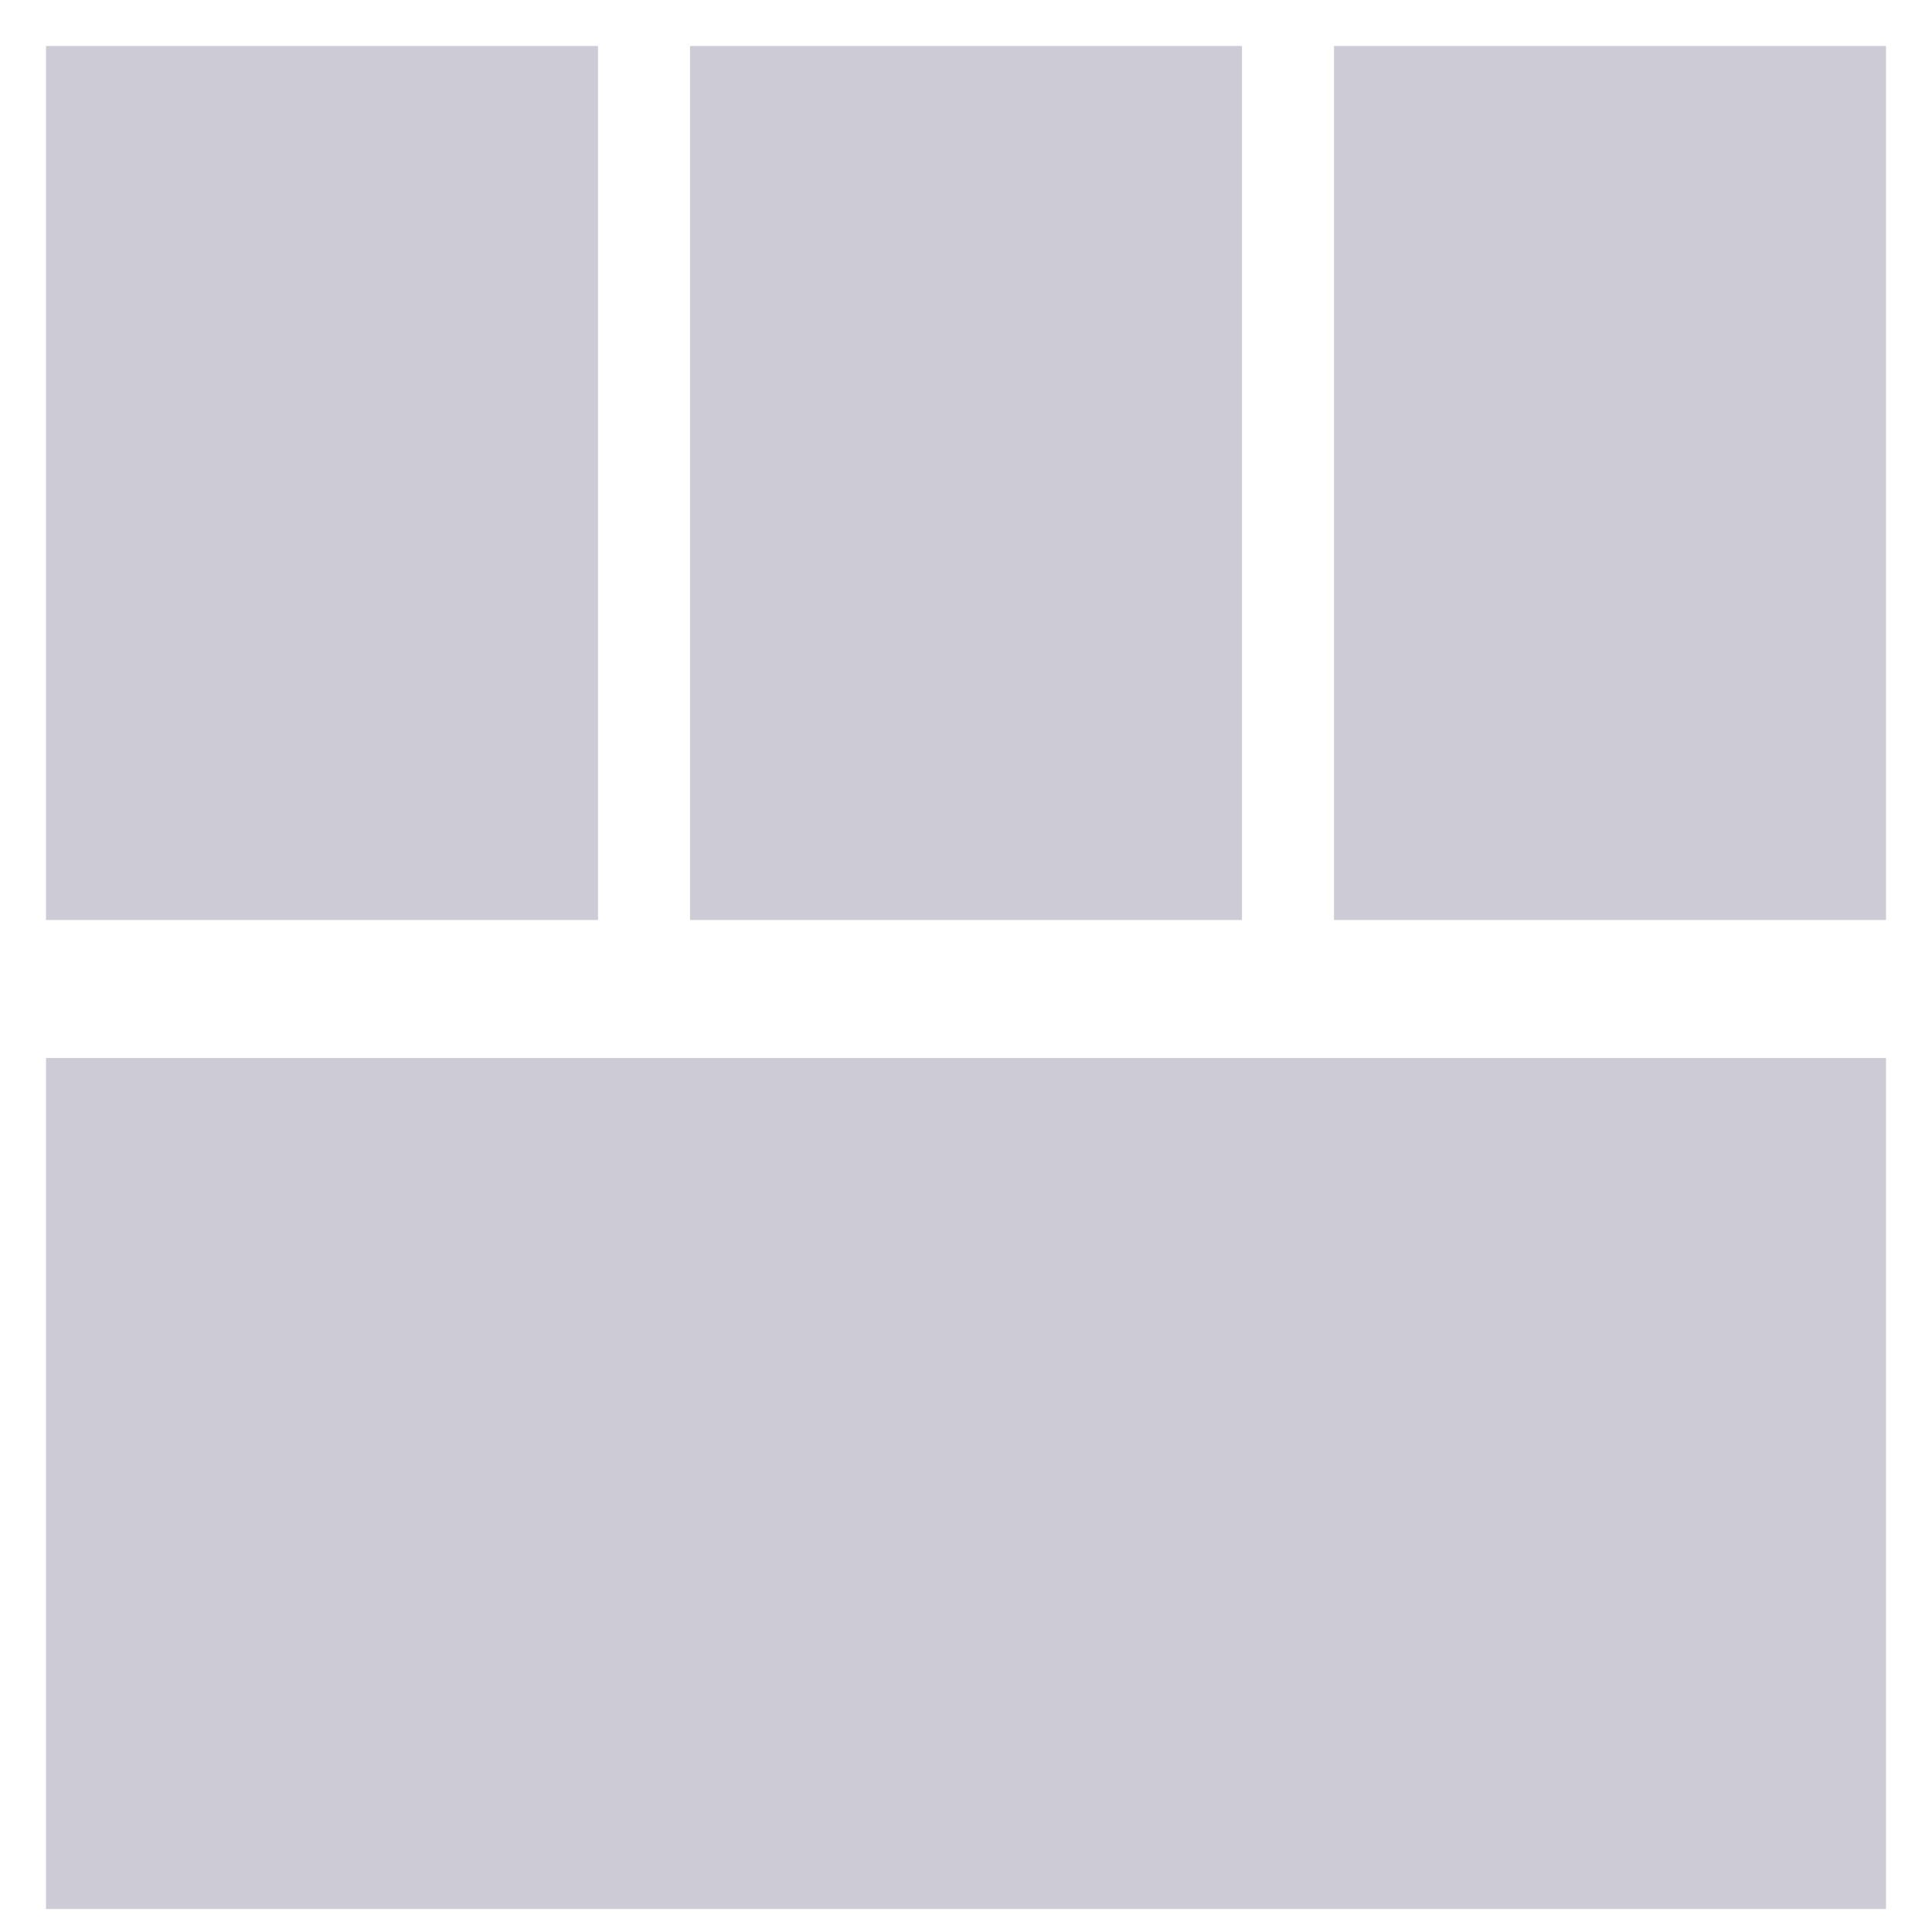 <?xml version="1.0" encoding="UTF-8"?>
<svg width="21px" height="21px" viewBox="0 0 21 21" version="1.1" xmlns="http://www.w3.org/2000/svg" xmlns:xlink="http://www.w3.org/1999/xlink">
    <!-- Generator: Sketch 53 (72520) - https://sketchapp.com -->
    <title>Group 31</title>
    <desc>Created with Sketch.</desc>
    <g id="New-Designs" stroke="none" stroke-width="1" fill="none" fill-rule="evenodd">
        <g id="Group-31" transform="translate(10.5, 11) rotate(90) translate(-10.5, -11) translate(0, 1)" fill="#CDCCD6" fill-rule="nonzero">
            <rect id="Rectangle-Copy-10" x="0" y="0" width="9.5" height="6"></rect>
            <rect id="Rectangle-Copy-11" x="0" y="14" width="9.5" height="6"></rect>
            <rect id="Rectangle-Copy-12" x="0" y="7" width="9.5" height="6"></rect>
            <rect id="Rectangle-Copy-13" x="11" y="0" width="9.25" height="20"></rect>
        </g>
    </g>
</svg>